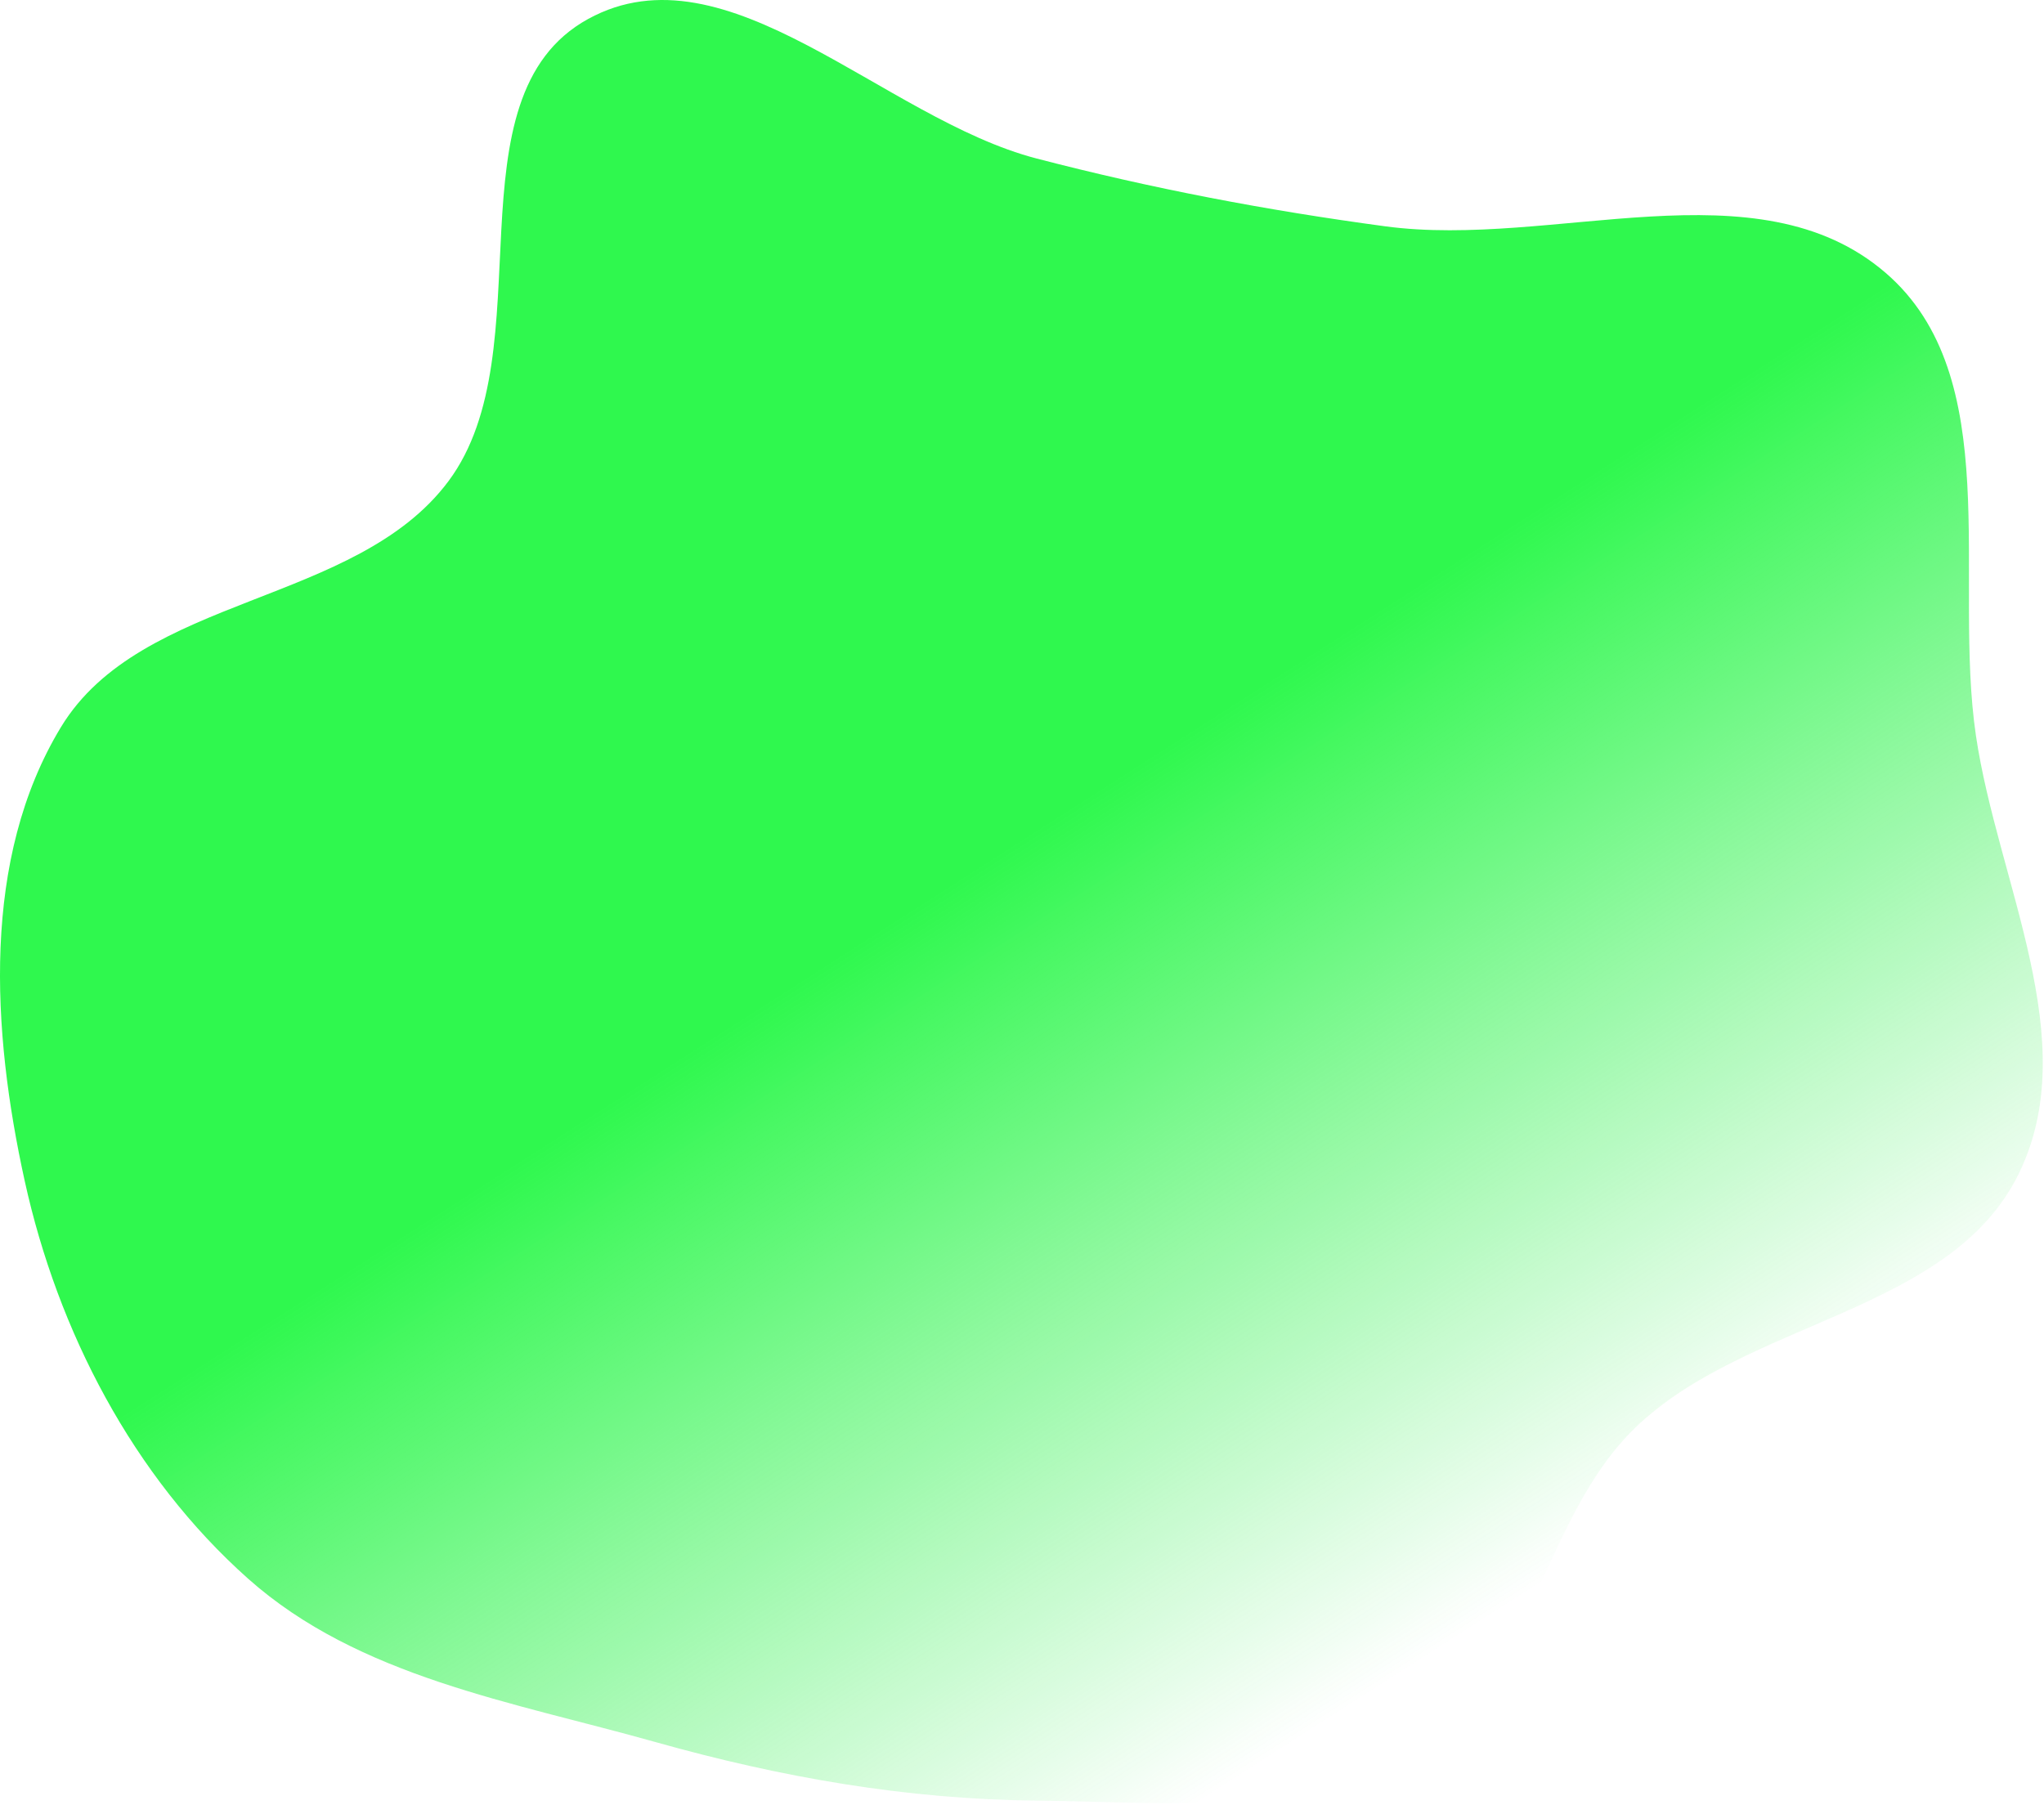 <svg width="686" height="606" viewBox="0 0 686 606" fill="none" xmlns="http://www.w3.org/2000/svg">
<path fill-rule="evenodd" clip-rule="evenodd" d="M347.892 53.205C386.82 63.336 424.996 70.591 464.861 75.962C521.306 83.567 589.719 54.41 632.858 91.598C673.313 126.471 655.357 194.056 663.151 246.895C670.435 296.279 699.507 349.284 677.474 394.076C654.503 440.774 586.384 443.047 548.903 479.152C517.379 509.52 514.232 563.967 477.081 587.114C439.738 610.381 391.888 604.807 347.892 604.396C304.167 603.988 261.95 596.564 219.859 584.714C172.03 571.249 120.365 562.933 83.252 529.894C44.643 495.522 19.384 446.851 8.286 396.364C-2.784 346.007 -6.281 288.211 20.429 244.11C47.384 199.603 119.477 203.211 150.545 161.472C183.206 117.595 149.448 32.667 197.403 6.358C244.049 -19.233 296.403 39.806 347.892 53.205Z" fill="url(#paint0_linear_0_15)" fill-opacity="0.84"/>
<defs>
<linearGradient id="paint0_linear_0_15" x1="171.5" y1="3.17486e-07" x2="513.5" y2="534" gradientUnits="userSpaceOnUse">
<stop offset="0.519" stop-color="#07F72C"/>
<stop offset="1" stop-color="#18EA39" stop-opacity="0"/>
</linearGradient>
</defs>
</svg>
